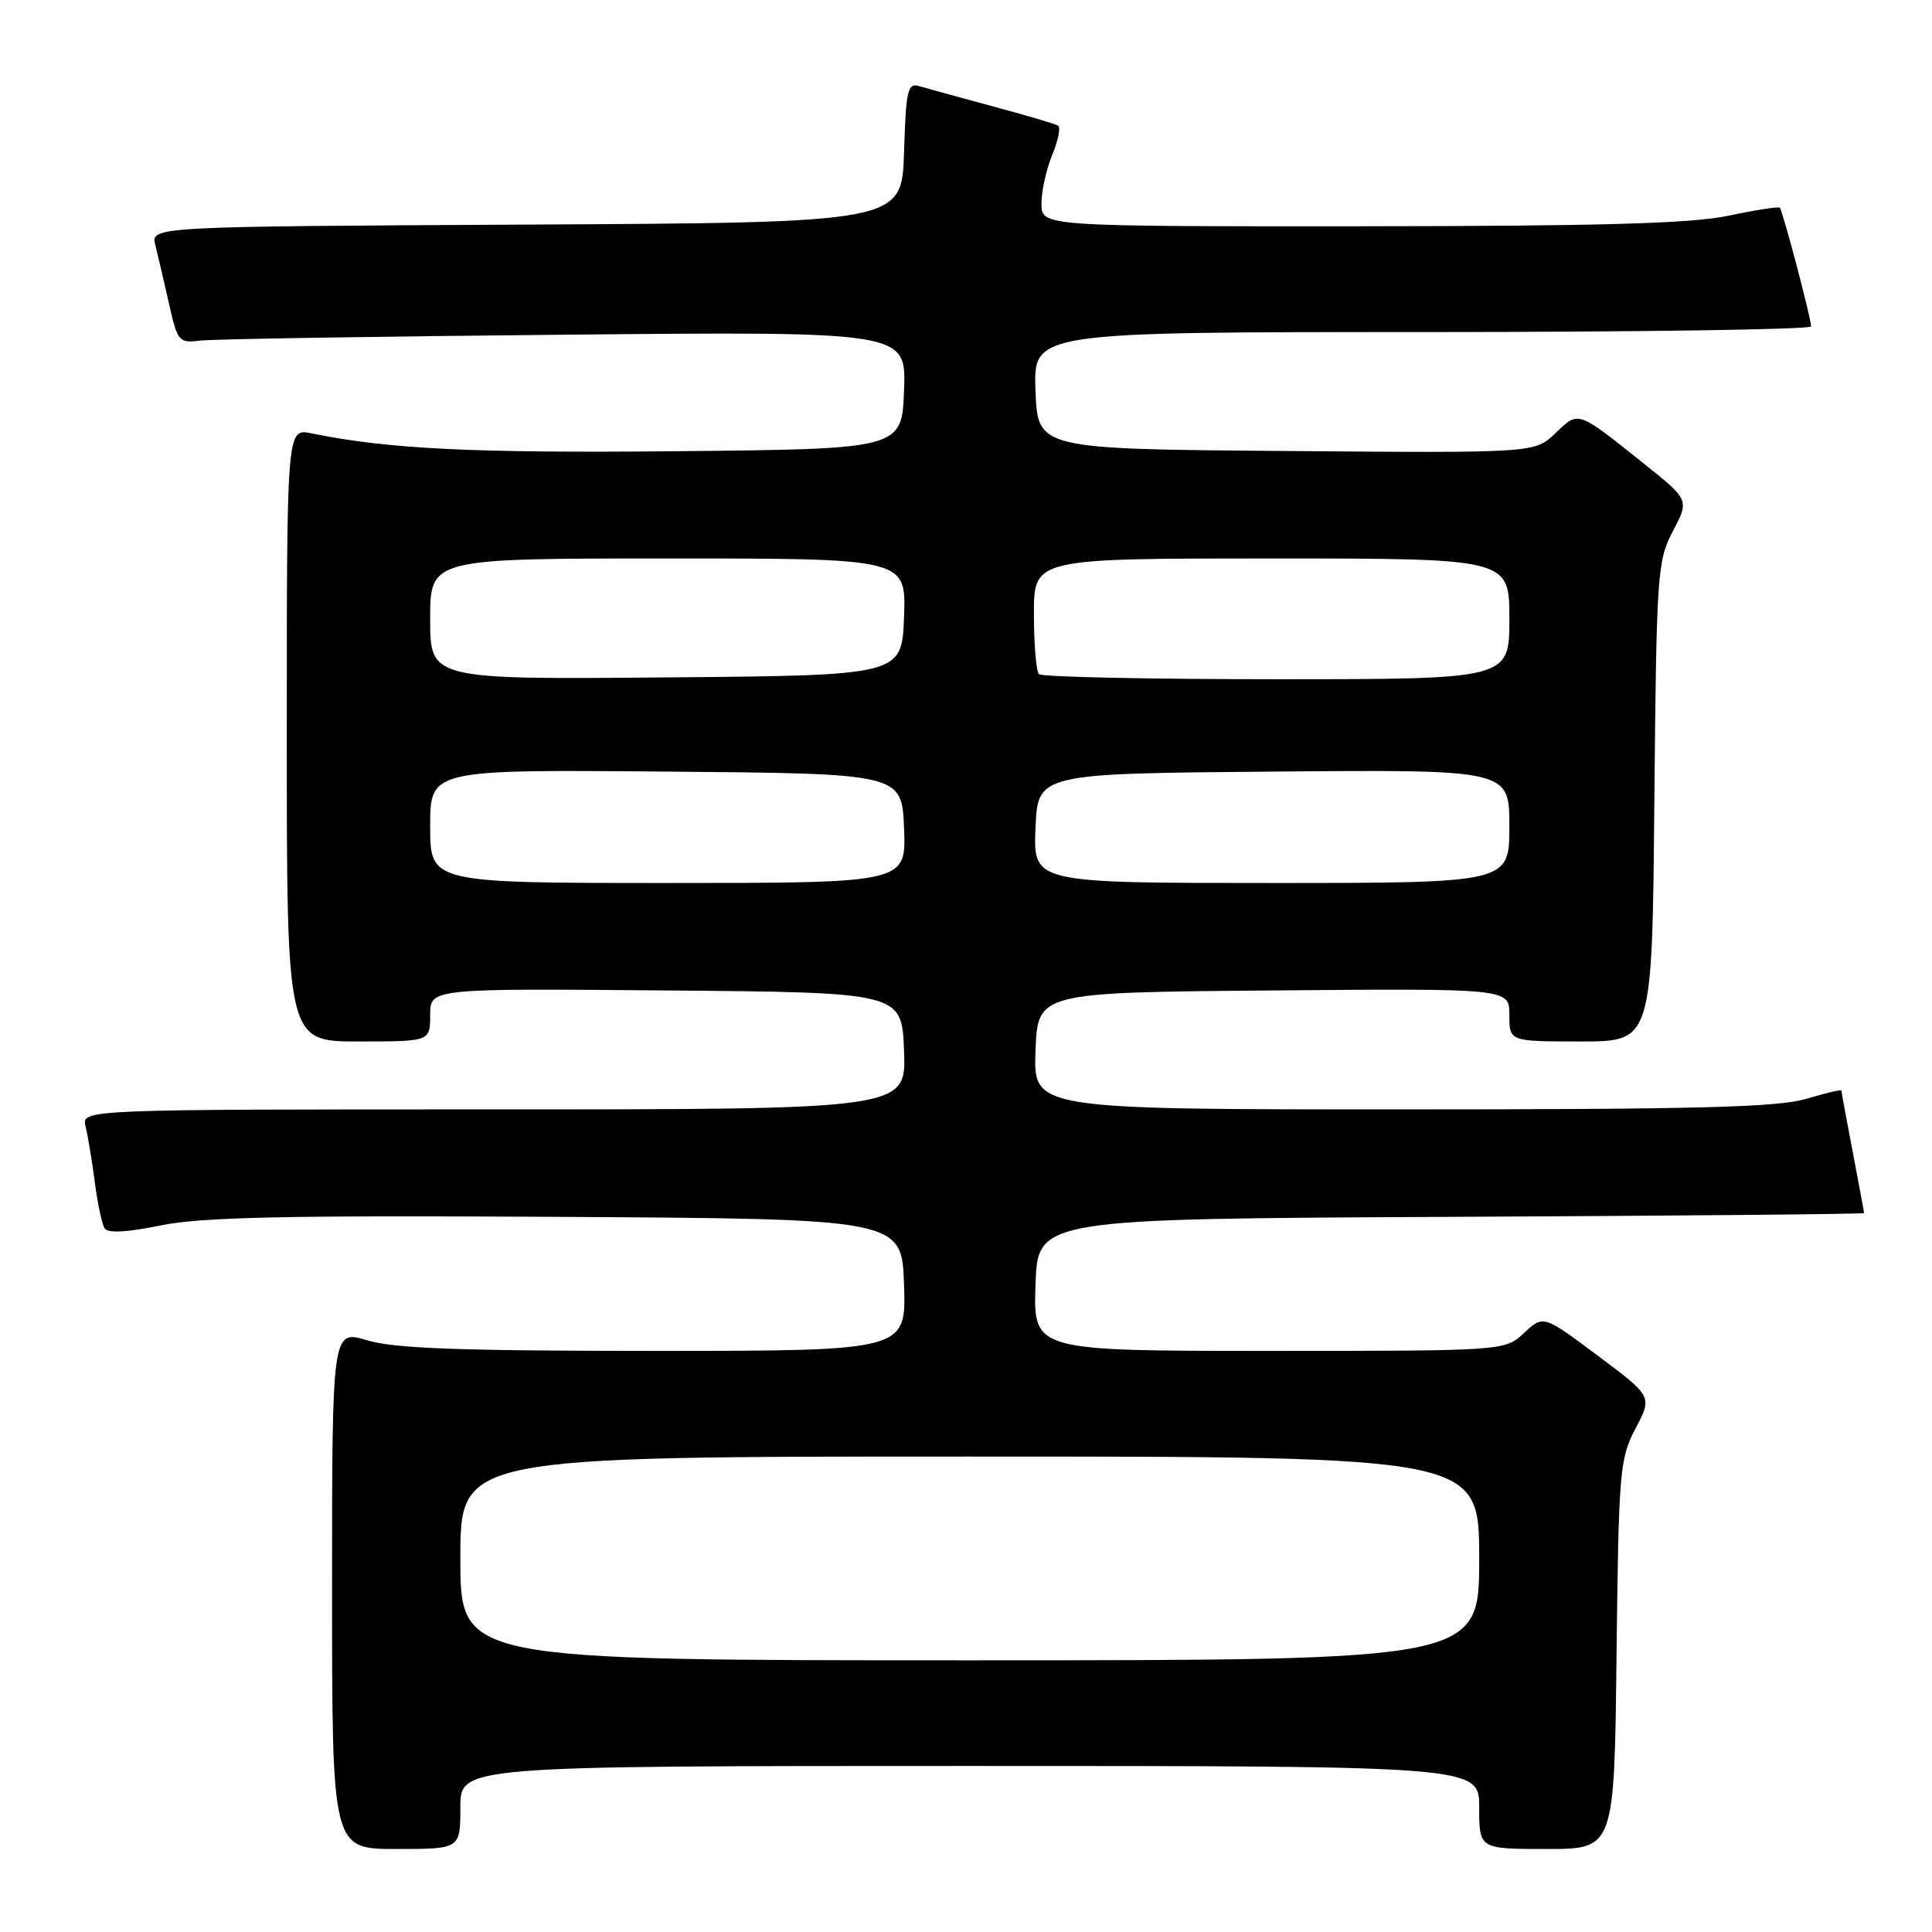 <?xml version="1.0" encoding="UTF-8" standalone="no"?>
<!DOCTYPE svg PUBLIC "-//W3C//DTD SVG 1.1//EN" "http://www.w3.org/Graphics/SVG/1.1/DTD/svg11.dtd" >
<svg xmlns="http://www.w3.org/2000/svg" xmlns:xlink="http://www.w3.org/1999/xlink" version="1.1" viewBox="0 0 256 256">
 <g >
 <path fill="currentColor"
d=" M 61.00 239.50 C 61.00 234.00 61.00 234.00 128.50 234.00 C 196.00 234.00 196.00 234.00 196.00 239.50 C 196.00 245.00 196.00 245.00 204.95 245.00 C 213.91 245.00 213.91 245.00 214.20 219.25 C 214.48 194.88 214.62 193.27 216.72 189.27 C 218.95 185.04 218.95 185.04 211.72 179.64 C 204.50 174.24 204.50 174.24 201.95 176.62 C 199.39 179.00 199.39 179.00 168.16 179.00 C 136.92 179.00 136.92 179.00 137.21 170.25 C 137.50 161.50 137.50 161.50 192.25 161.24 C 222.36 161.10 247.00 160.87 247.00 160.74 C 247.00 160.61 246.32 156.97 245.50 152.66 C 244.67 148.35 244.00 144.68 244.00 144.51 C 244.00 144.34 241.90 144.83 239.34 145.60 C 235.62 146.72 224.85 147.00 185.80 147.00 C 136.92 147.00 136.92 147.00 137.21 139.25 C 137.50 131.50 137.50 131.50 168.75 131.24 C 200.00 130.97 200.00 130.97 200.00 134.49 C 200.00 138.00 200.00 138.00 209.46 138.00 C 218.92 138.00 218.92 138.00 219.21 106.25 C 219.49 75.89 219.60 74.32 221.67 70.37 C 223.85 66.24 223.85 66.24 217.67 61.31 C 208.93 54.34 209.20 54.43 206.10 57.40 C 203.36 60.03 203.36 60.03 170.43 59.76 C 137.50 59.50 137.50 59.50 137.21 51.75 C 136.92 44.00 136.92 44.00 188.46 44.00 C 216.81 44.00 239.99 43.66 239.98 43.25 C 239.96 42.09 236.20 27.86 235.83 27.52 C 235.65 27.35 232.57 27.83 229.00 28.59 C 224.09 29.62 212.18 29.96 180.25 29.98 C 138.00 30.00 138.00 30.00 138.00 26.97 C 138.00 25.30 138.65 22.39 139.44 20.49 C 140.23 18.59 140.57 16.86 140.19 16.64 C 139.81 16.41 135.90 15.26 131.50 14.08 C 127.10 12.89 122.73 11.69 121.79 11.41 C 120.27 10.95 120.04 11.95 119.79 20.19 C 119.50 29.50 119.50 29.50 69.73 29.76 C 19.97 30.02 19.97 30.02 20.58 32.48 C 20.92 33.83 21.74 37.32 22.39 40.22 C 23.52 45.28 23.70 45.48 26.54 45.13 C 28.17 44.93 49.88 44.58 74.79 44.35 C 120.09 43.92 120.09 43.92 119.79 51.71 C 119.50 59.50 119.50 59.50 89.50 59.79 C 62.59 60.05 51.44 59.50 41.25 57.42 C 38.00 56.75 38.00 56.75 38.00 97.38 C 38.00 138.00 38.00 138.00 47.50 138.00 C 57.00 138.00 57.00 138.00 57.00 134.49 C 57.00 130.97 57.00 130.97 88.25 131.24 C 119.50 131.50 119.50 131.50 119.79 139.25 C 120.08 147.00 120.08 147.00 65.43 147.00 C 10.78 147.00 10.78 147.00 11.34 149.25 C 11.64 150.49 12.19 153.80 12.56 156.62 C 12.92 159.44 13.51 162.20 13.86 162.76 C 14.29 163.43 16.77 163.30 21.26 162.38 C 26.60 161.28 37.70 161.03 73.76 161.24 C 119.50 161.50 119.50 161.50 119.79 170.25 C 120.08 179.00 120.08 179.00 86.70 179.00 C 60.94 179.00 52.25 178.68 48.66 177.60 C 44.00 176.20 44.00 176.20 44.00 210.60 C 44.00 245.00 44.00 245.00 52.50 245.00 C 61.00 245.00 61.00 245.00 61.00 239.50 Z  M 61.00 206.50 C 61.00 193.00 61.00 193.00 128.50 193.00 C 196.00 193.00 196.00 193.00 196.00 206.50 C 196.00 220.00 196.00 220.00 128.50 220.00 C 61.00 220.00 61.00 220.00 61.00 206.50 Z  M 57.00 109.49 C 57.00 101.97 57.00 101.97 88.25 102.24 C 119.50 102.50 119.50 102.50 119.79 109.75 C 120.09 117.00 120.09 117.00 88.54 117.00 C 57.00 117.00 57.00 117.00 57.00 109.49 Z  M 137.21 109.75 C 137.50 102.50 137.50 102.50 168.75 102.24 C 200.00 101.97 200.00 101.97 200.00 109.49 C 200.00 117.00 200.00 117.00 168.46 117.00 C 136.91 117.00 136.91 117.00 137.21 109.75 Z  M 57.00 82.01 C 57.00 74.00 57.00 74.00 88.54 74.00 C 120.08 74.00 120.08 74.00 119.79 81.75 C 119.50 89.50 119.50 89.50 88.25 89.76 C 57.00 90.03 57.00 90.03 57.00 82.01 Z  M 137.67 89.33 C 137.30 88.97 137.00 85.37 137.00 81.33 C 137.00 74.00 137.00 74.00 168.50 74.00 C 200.00 74.00 200.00 74.00 200.00 82.00 C 200.00 90.00 200.00 90.00 169.17 90.00 C 152.21 90.00 138.03 89.70 137.67 89.33 Z "/>
</g>
</svg>